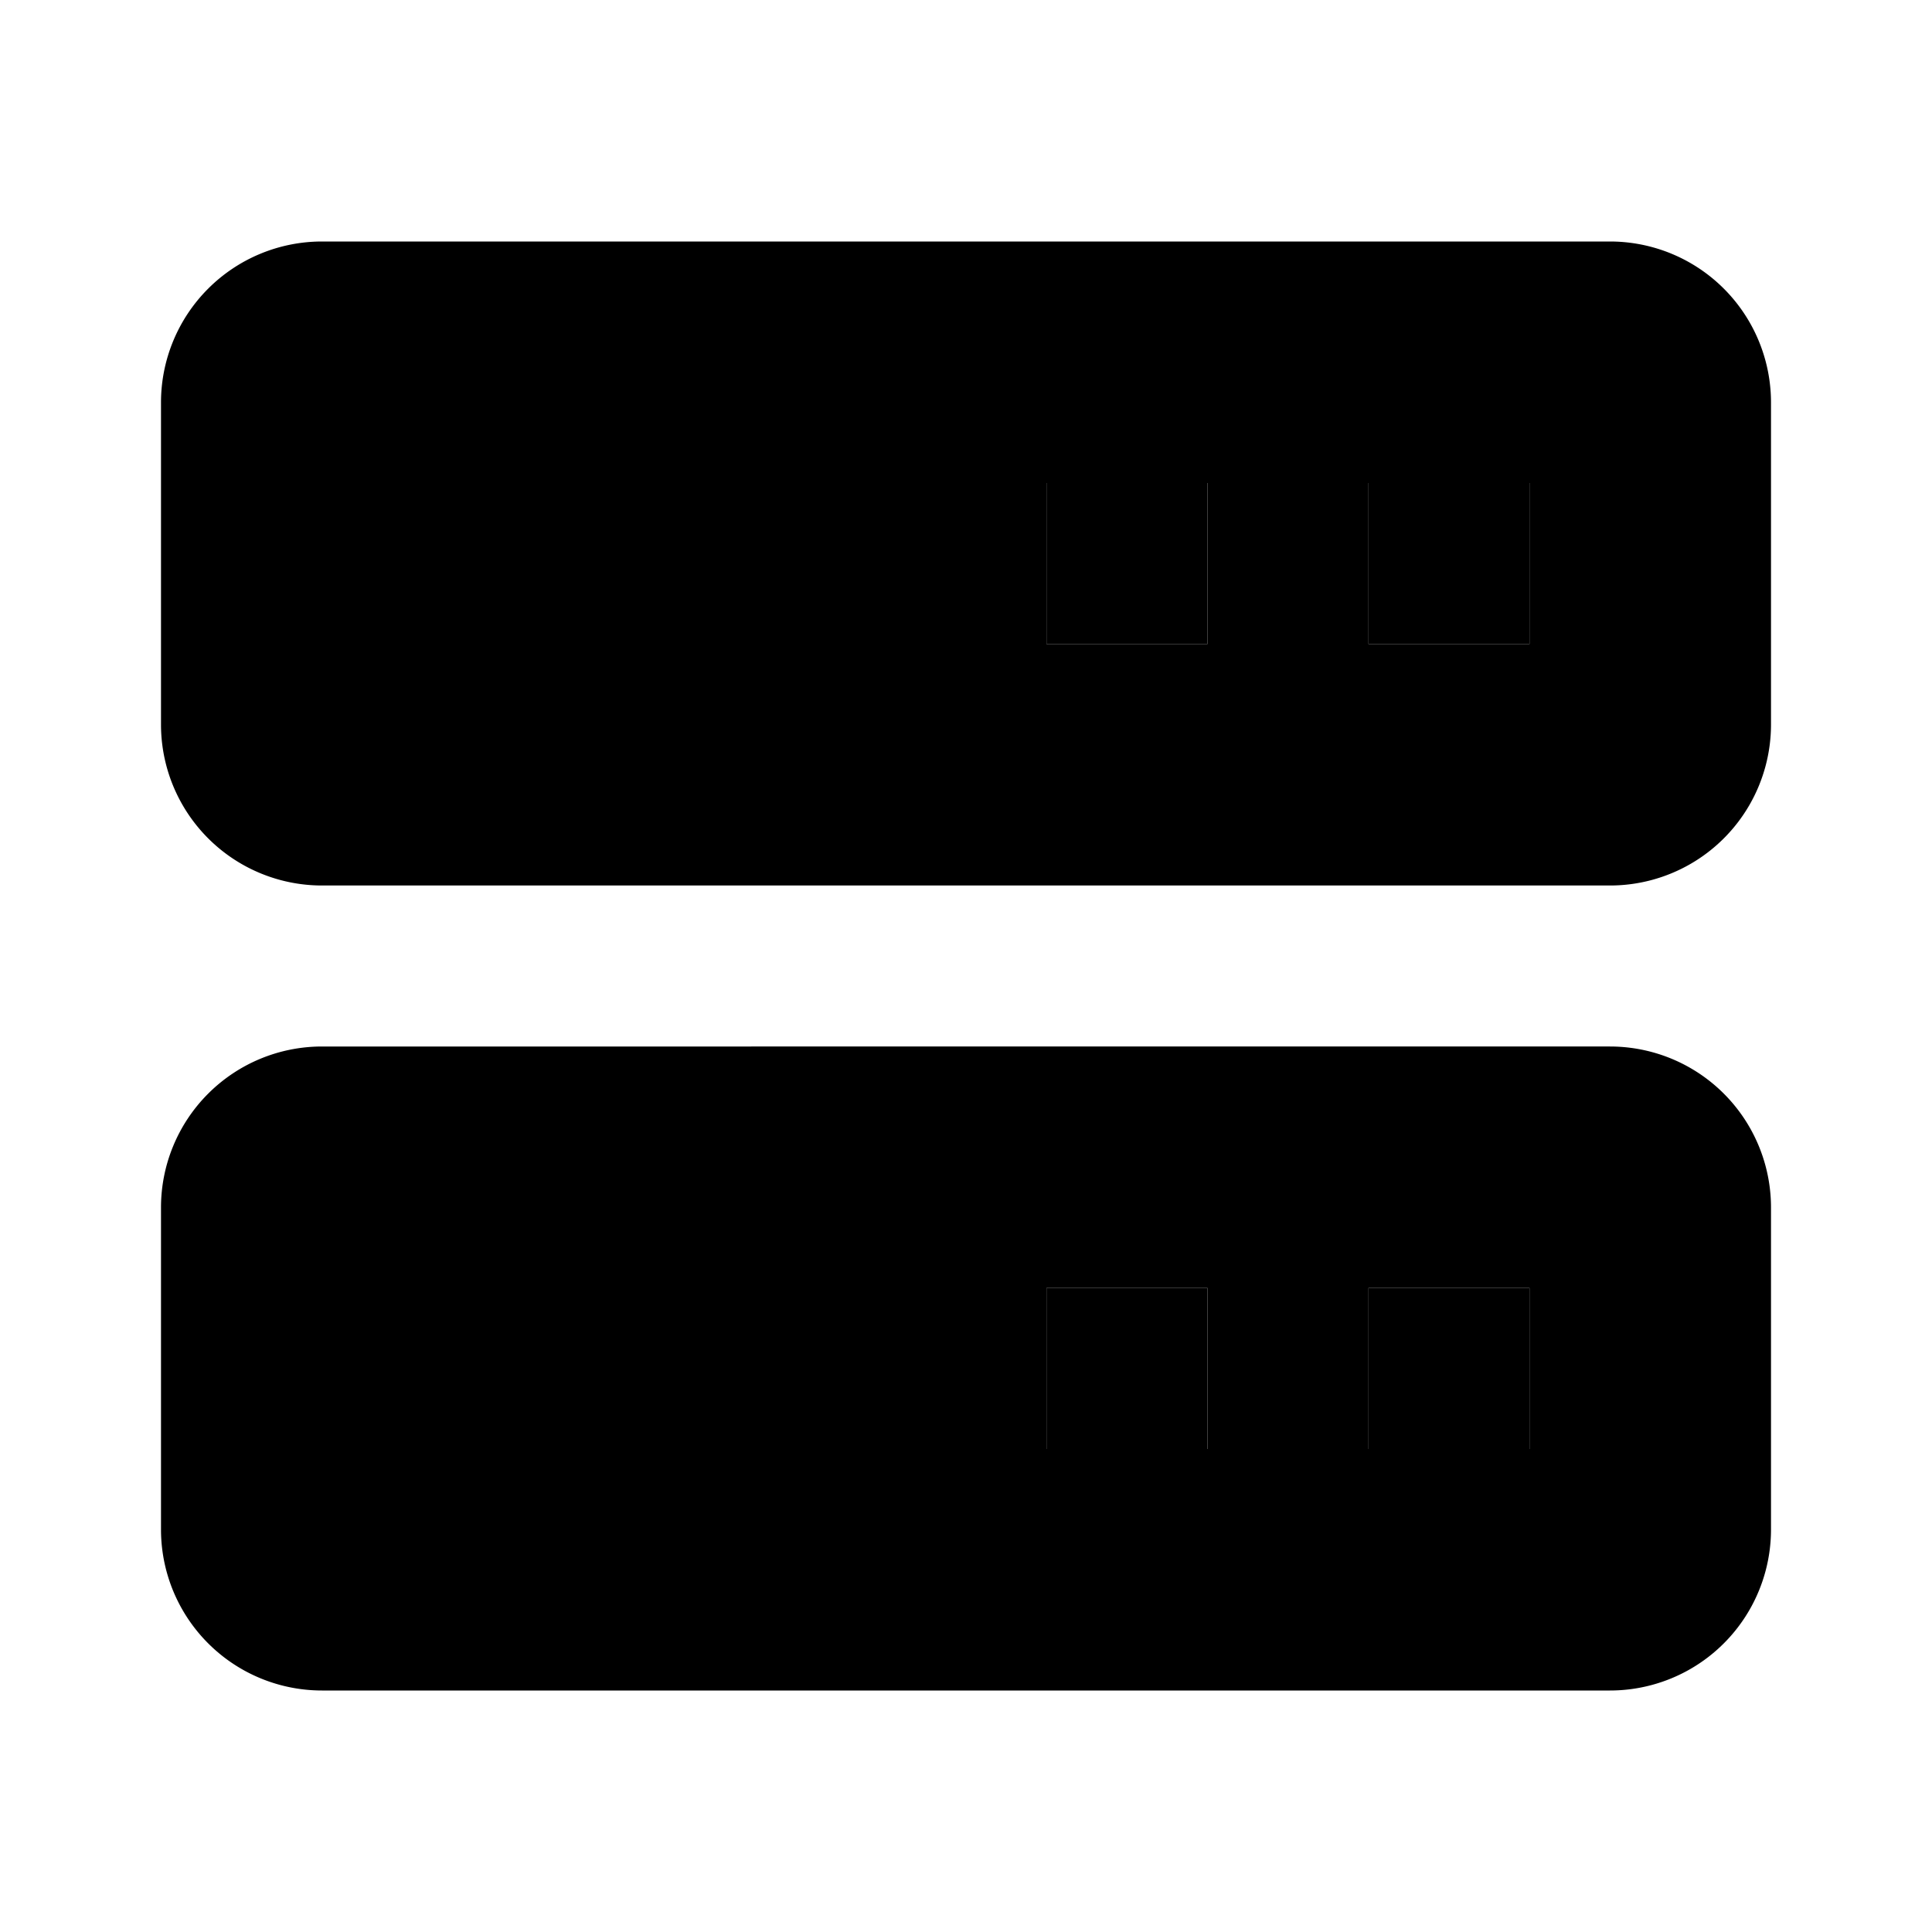 <svg xmlns="http://www.w3.org/2000/svg" viewBox="0 0 24 24"><path d="M13 16h2v2h-2zm4 0h2v2h-2zM13 6h2v2h-2zm4 0h2v2h-2z"/><path d="M20 3H4a2 2 0 00-2 2v4a2 2 0 002 2h16a2 2 0 002-2V5a2 2 0 00-2-2zm-5 5h-2V6h2v2zm4 0h-2V6h2v2zm1 5H4a2 2 0 00-2 2v4a2 2 0 002 2h16a2 2 0 002-2v-4a2 2 0 00-2-2zm-5 5h-2v-2h2v2zm4 0h-2v-2h2v2z"/></svg>